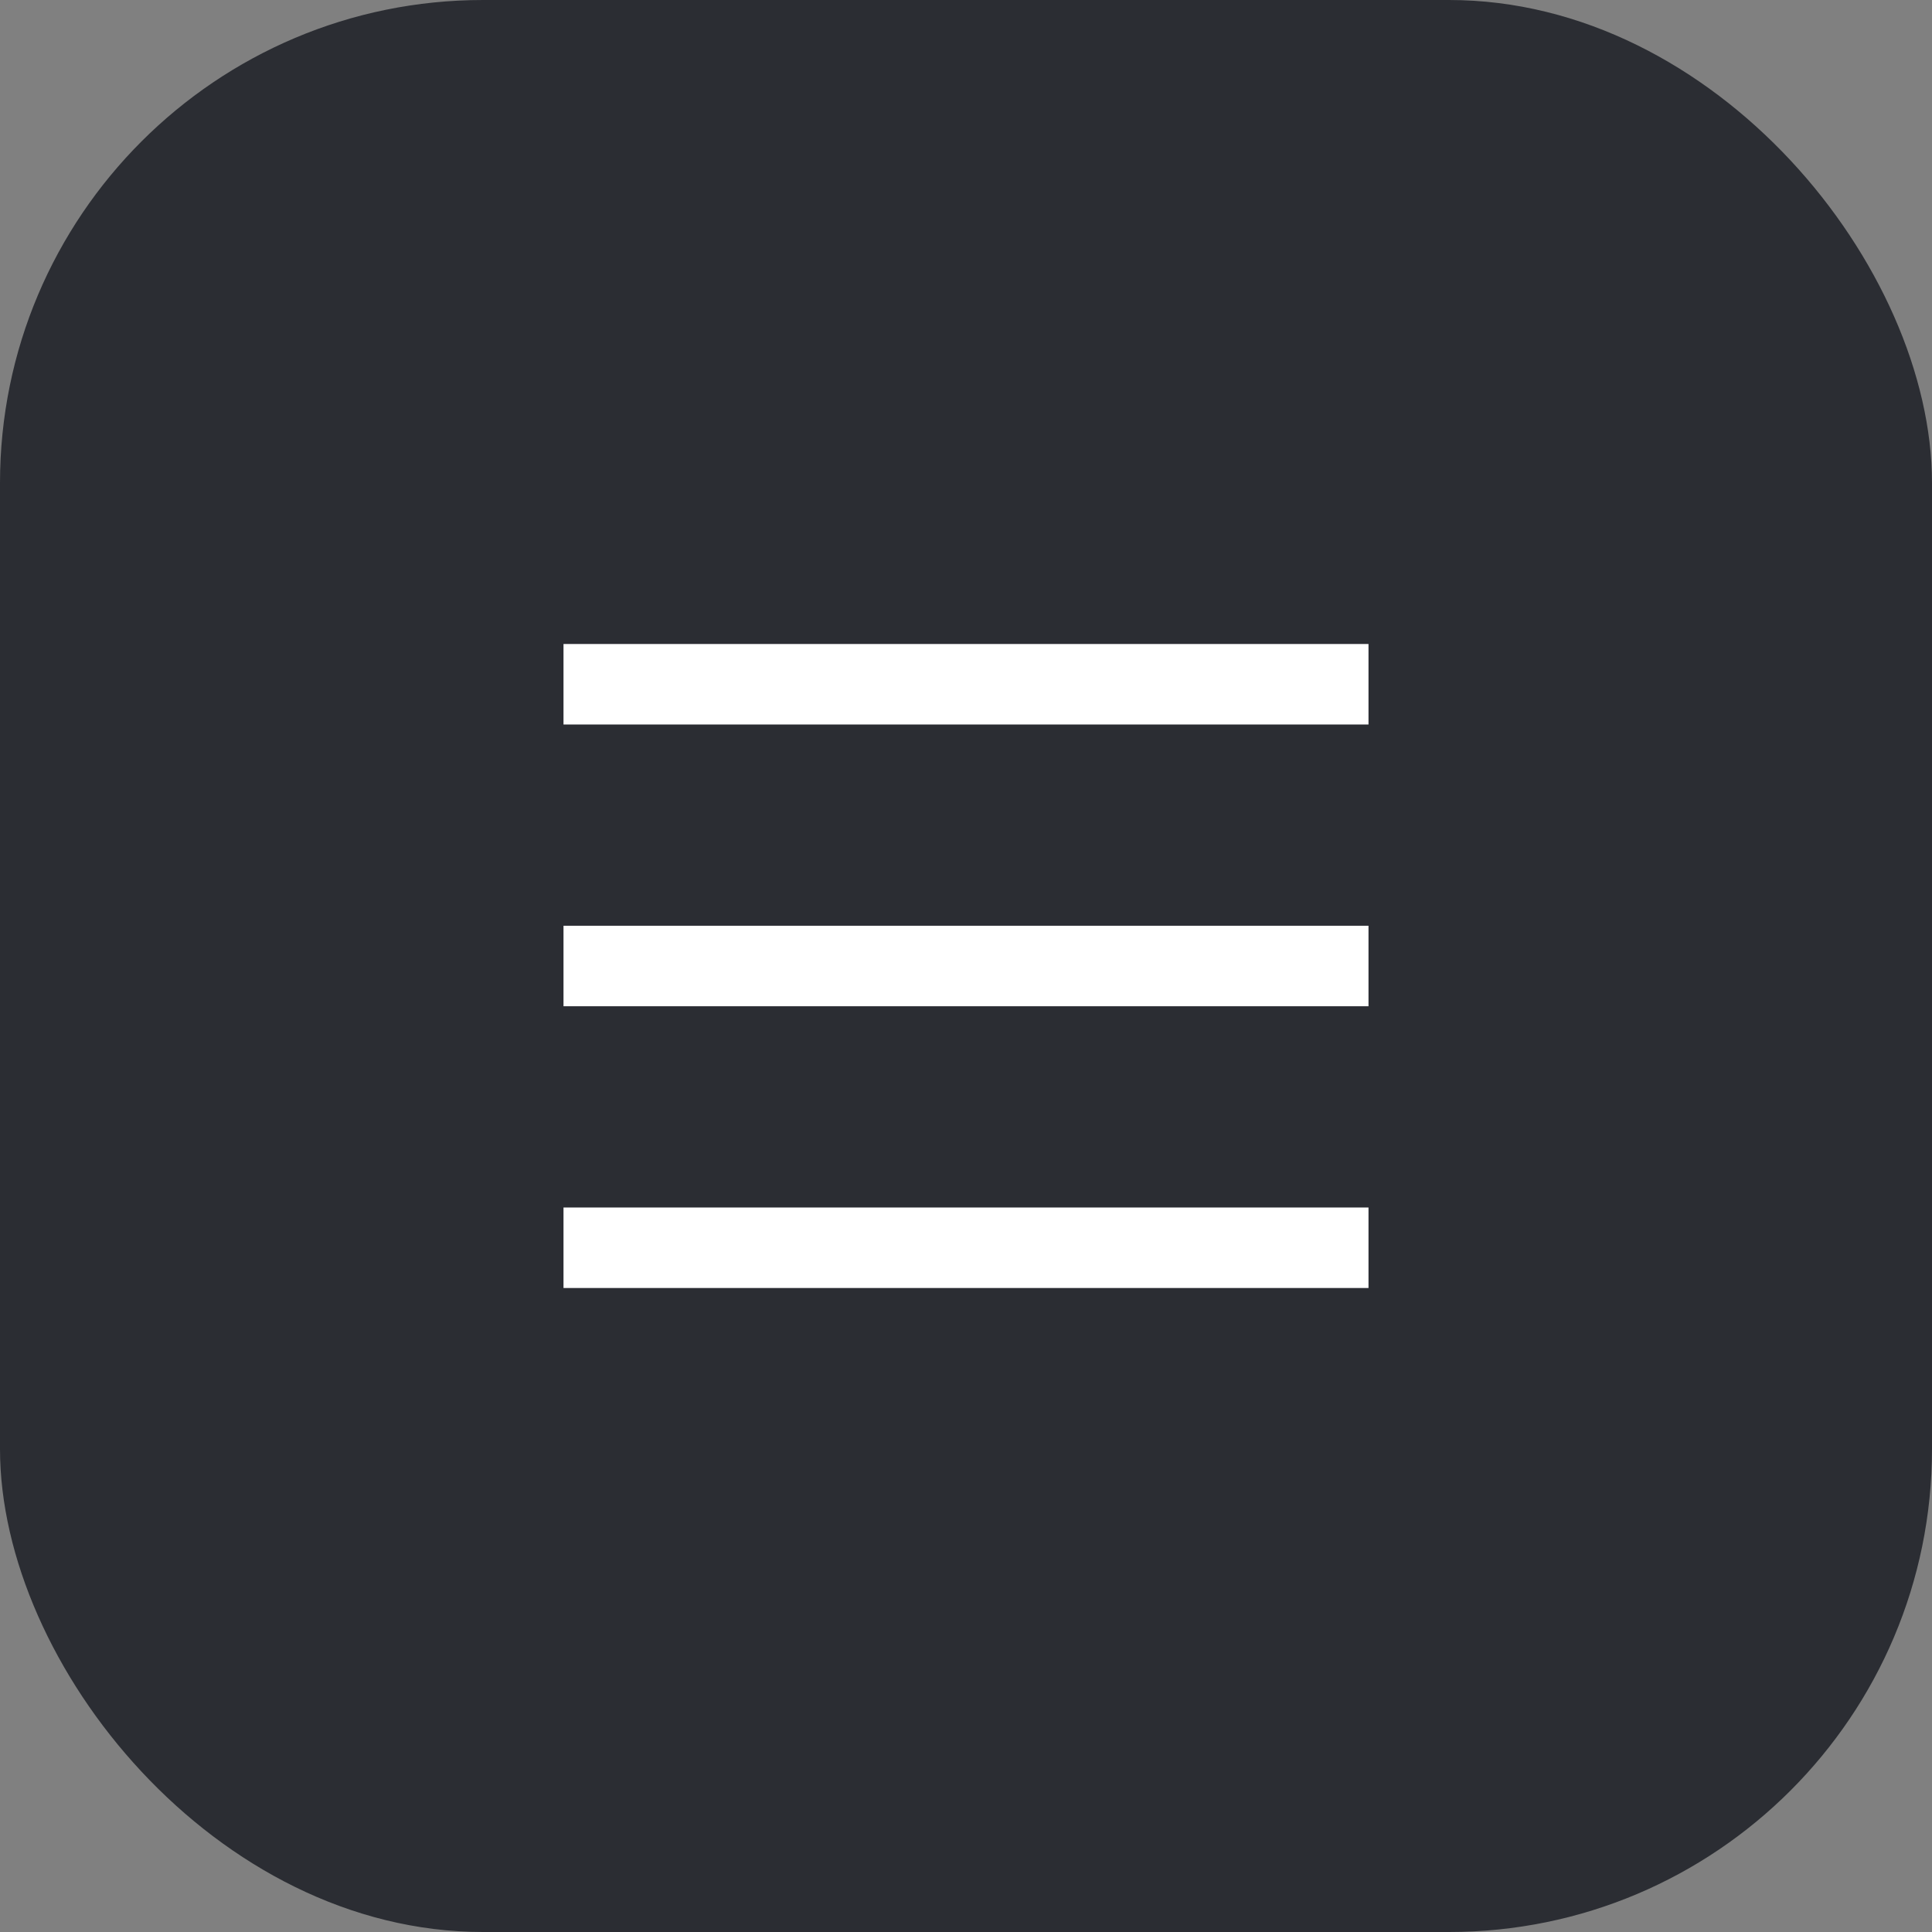 <svg width="48" height="48" viewBox="0 0 48 48" fill="none" xmlns="http://www.w3.org/2000/svg">
<rect x="0" y="0" width="48" height="48" fill="#808080" stroke="none"/>
<rect width="48" height="48" rx="12" fill="#2B2D33"/>
<path d="M34 30V32H14V30H34ZM34 23V25H14V23H34ZM34 16V18H14V16H34Z" fill="white"/>
</svg>
